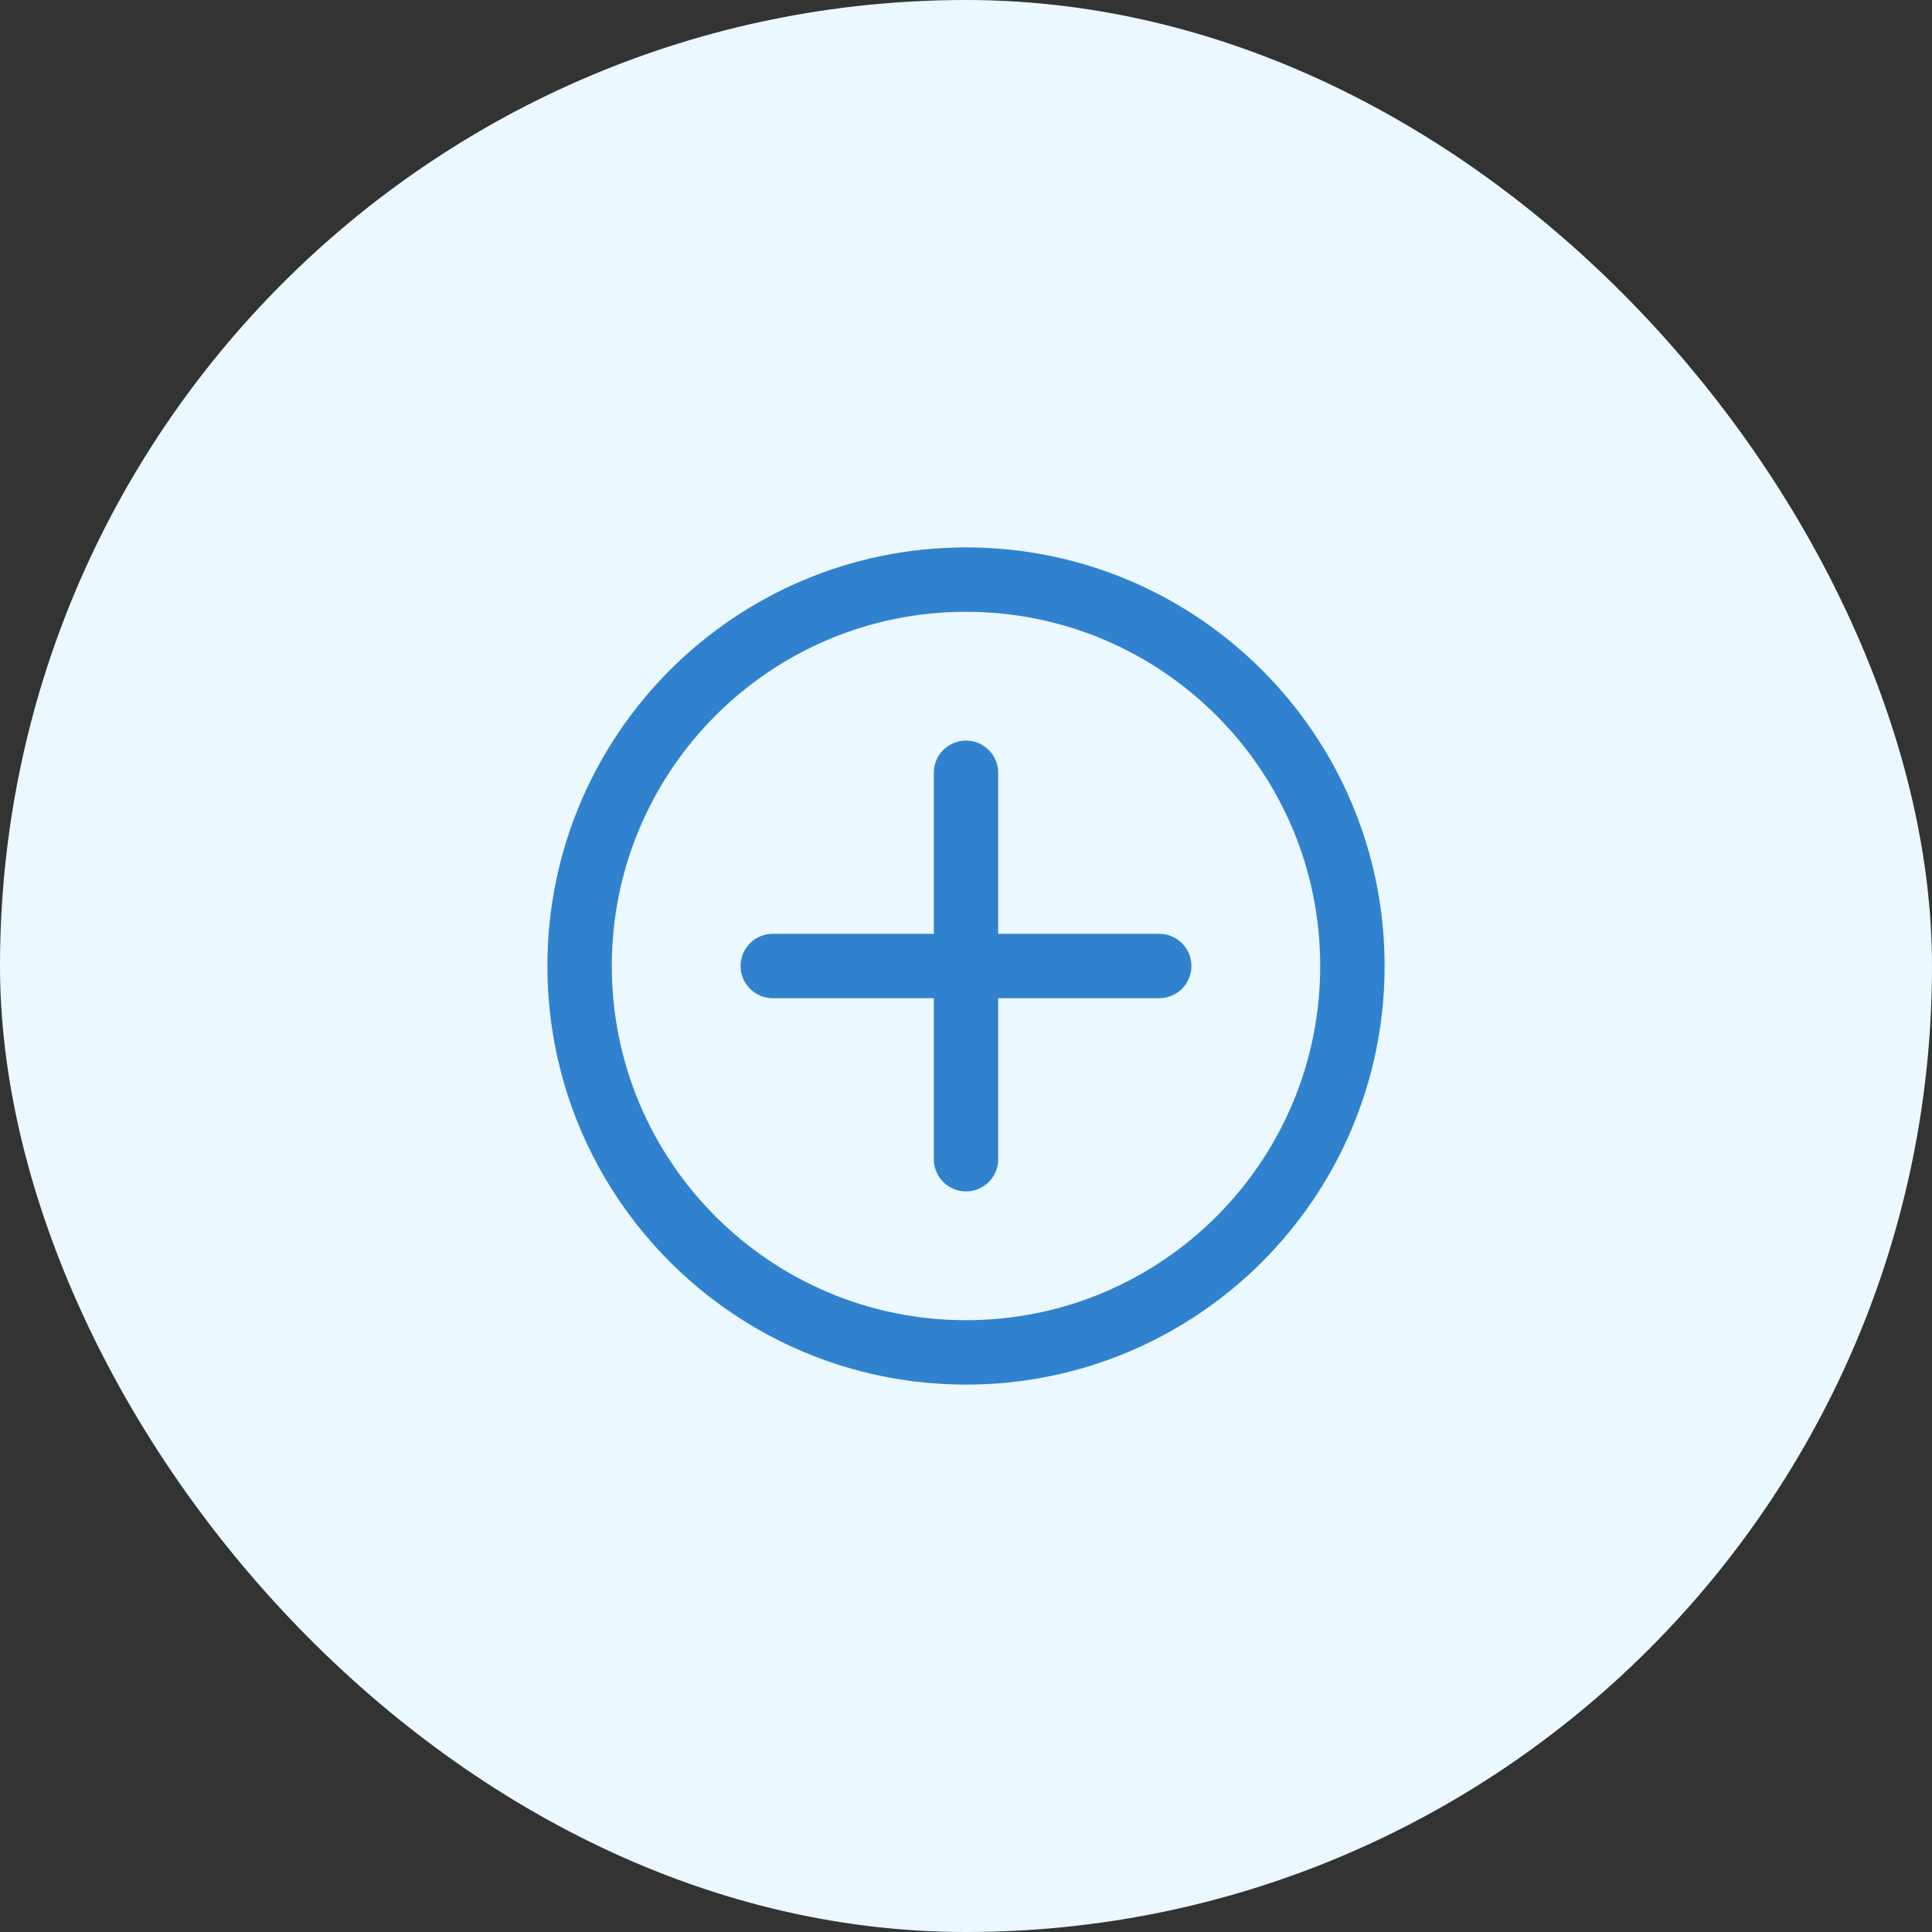 <svg width="60" height="60" viewBox="0 0 60 60" fill="none" xmlns="http://www.w3.org/2000/svg">
  <rect x="0" y="0" width="60" height="60" fill="#333333" stroke="none"/>
  <rect width="60" height="60" rx="30" fill="#EBF8FF" />
  <path d="M30 42C36.627 42 42 36.627 42 30C42 23.373 36.627 18 30 18C23.373 18 18 23.373 18 30C18 36.627 23.373 42 30 42Z" stroke="#3182CE" stroke-width="2" stroke-linecap="round" stroke-linejoin="round"/>
  <path d="M30 24V36" stroke="#3182CE" stroke-width="2" stroke-linecap="round" stroke-linejoin="round"/>
  <path d="M24 30H36" stroke="#3182CE" stroke-width="2" stroke-linecap="round" stroke-linejoin="round"/>
</svg>